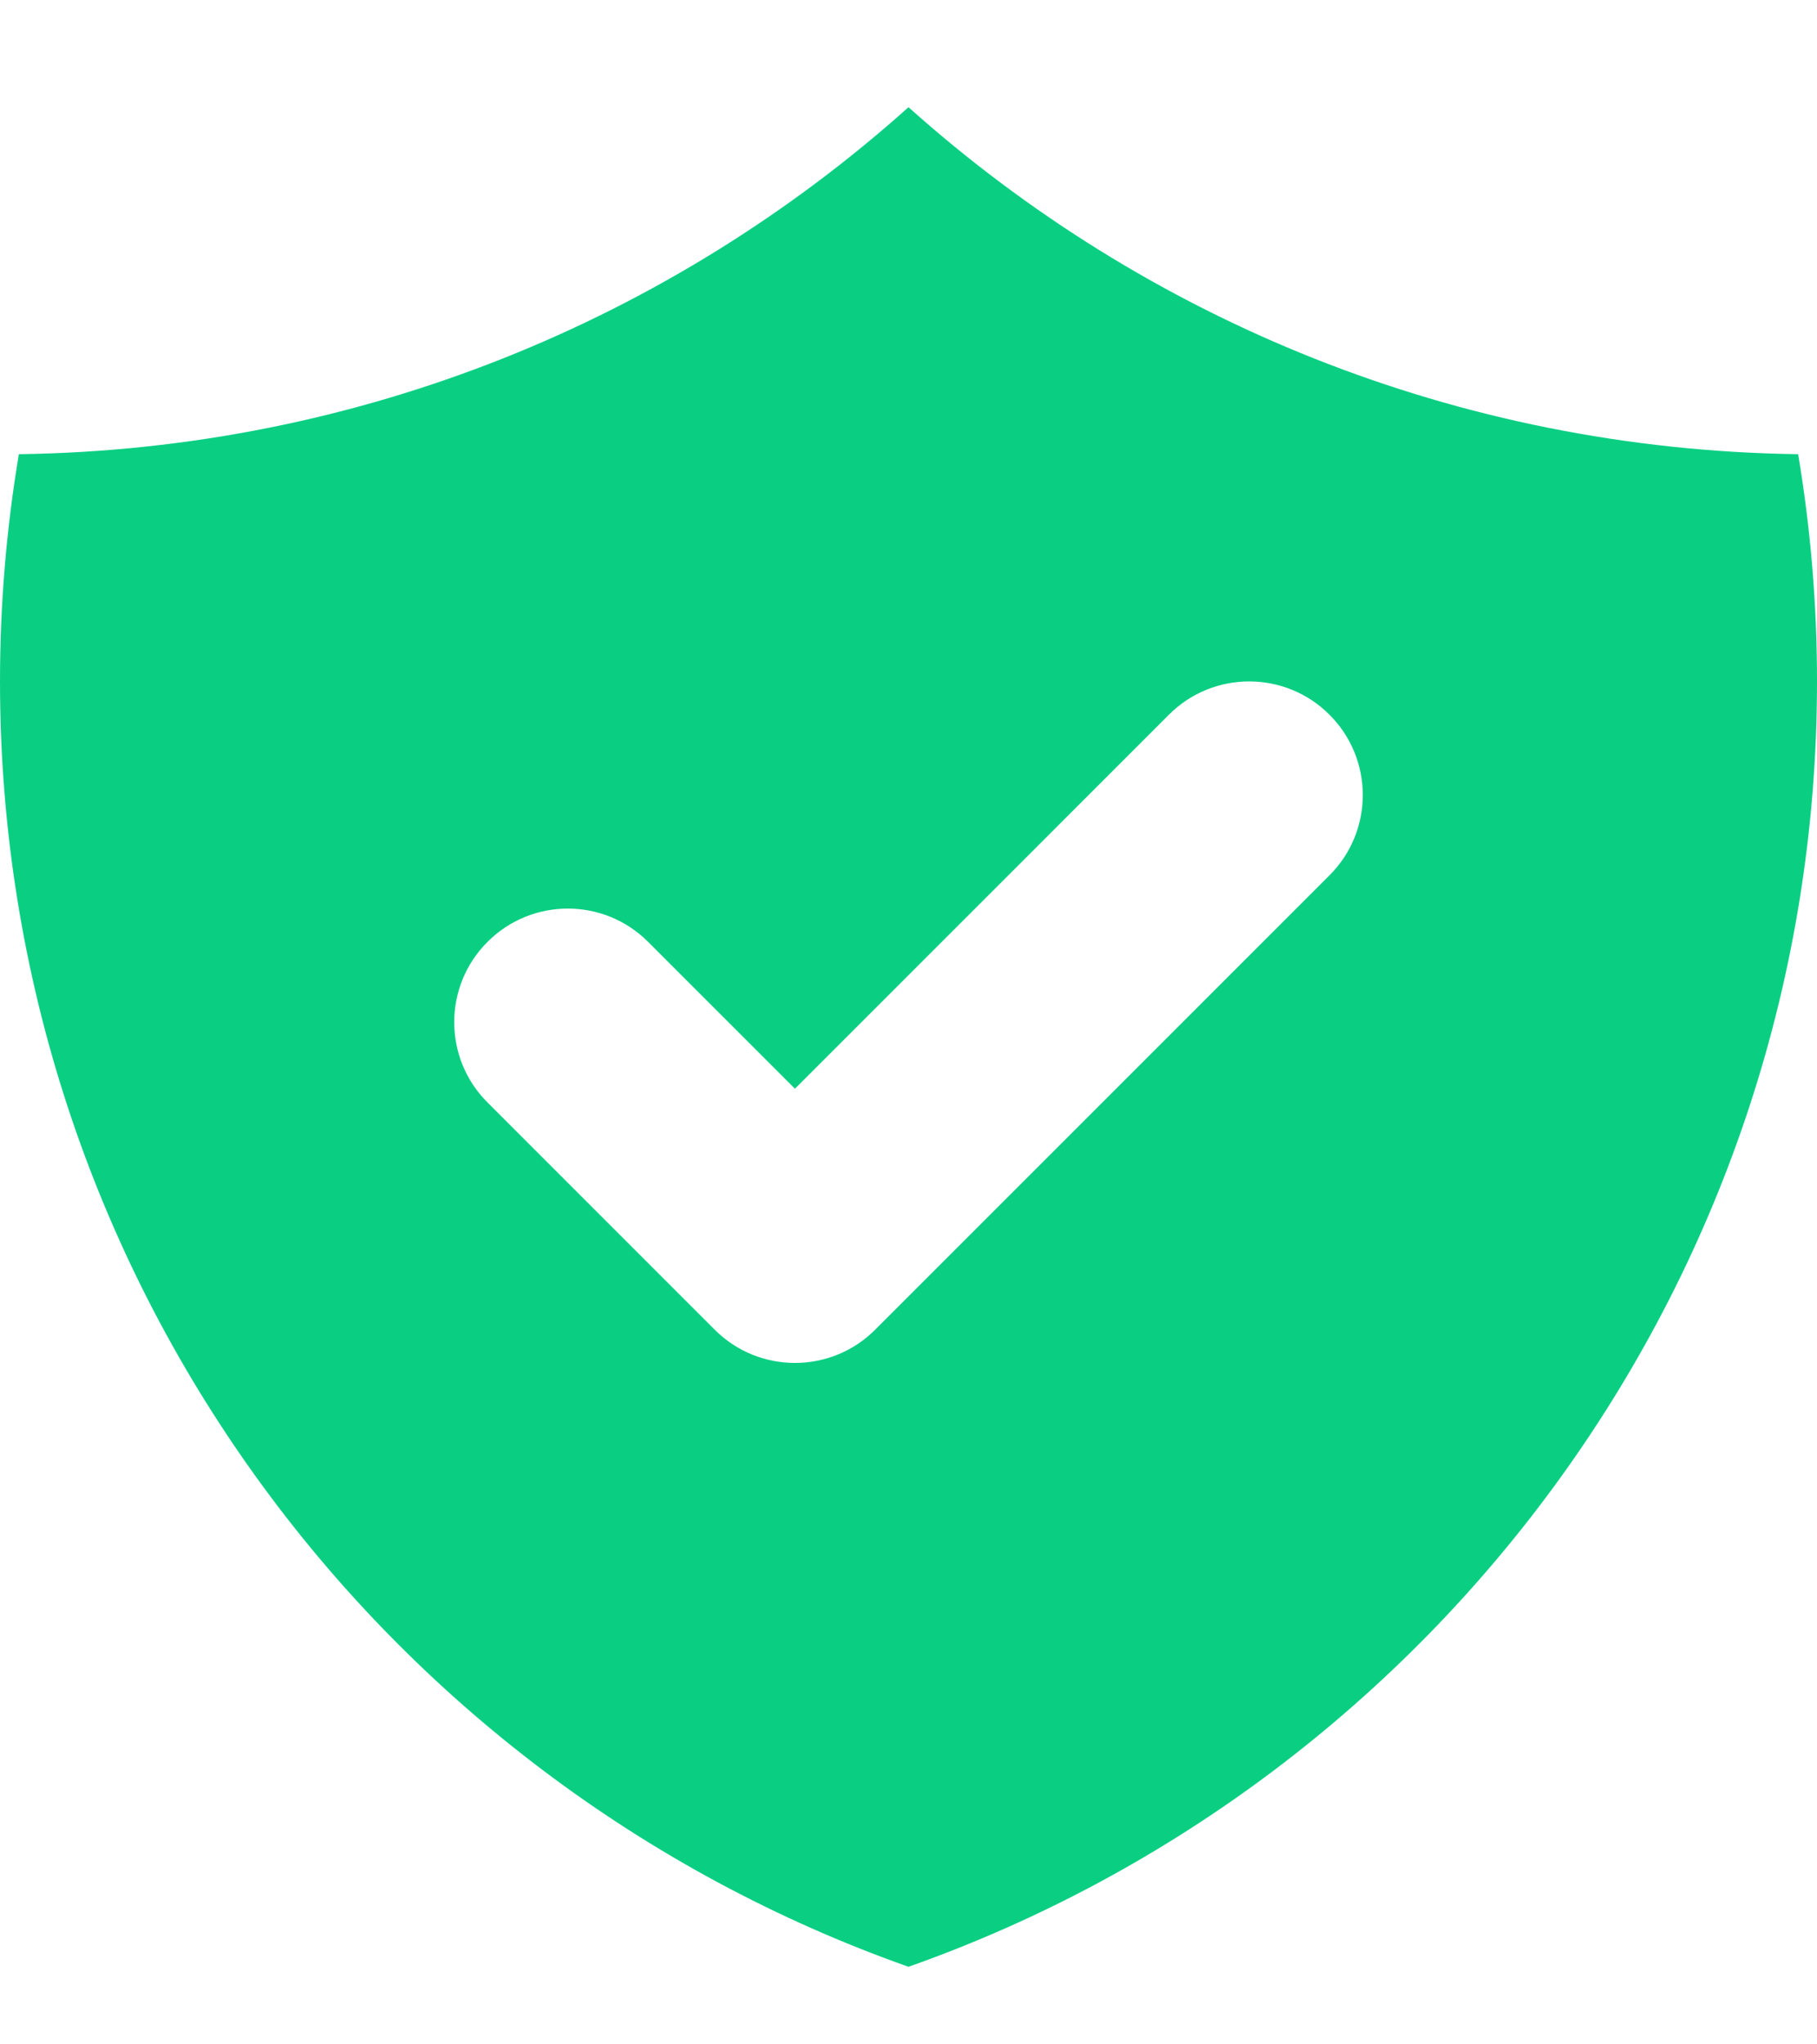 <svg width="16" height="18" viewBox="0 0 16 18" fill="none" xmlns="http://www.w3.org/2000/svg">
<path fill-rule="evenodd" clip-rule="evenodd" d="M0.166 3.999C3.174 3.958 5.915 2.81 8 0.944C10.085 2.81 12.826 3.958 15.834 3.999C15.943 4.65 16 5.318 16 6C16 11.225 12.661 15.67 8 17.317C3.339 15.67 0 11.225 0 6C0 5.318 0.057 4.65 0.166 3.999ZM11.707 7.707C12.098 7.317 12.098 6.683 11.707 6.293C11.317 5.902 10.683 5.902 10.293 6.293L7 9.586L5.707 8.293C5.317 7.902 4.683 7.902 4.293 8.293C3.902 8.683 3.902 9.317 4.293 9.707L6.293 11.707C6.683 12.098 7.317 12.098 7.707 11.707L11.707 7.707Z" fill="#0ACF83"/>
</svg>
